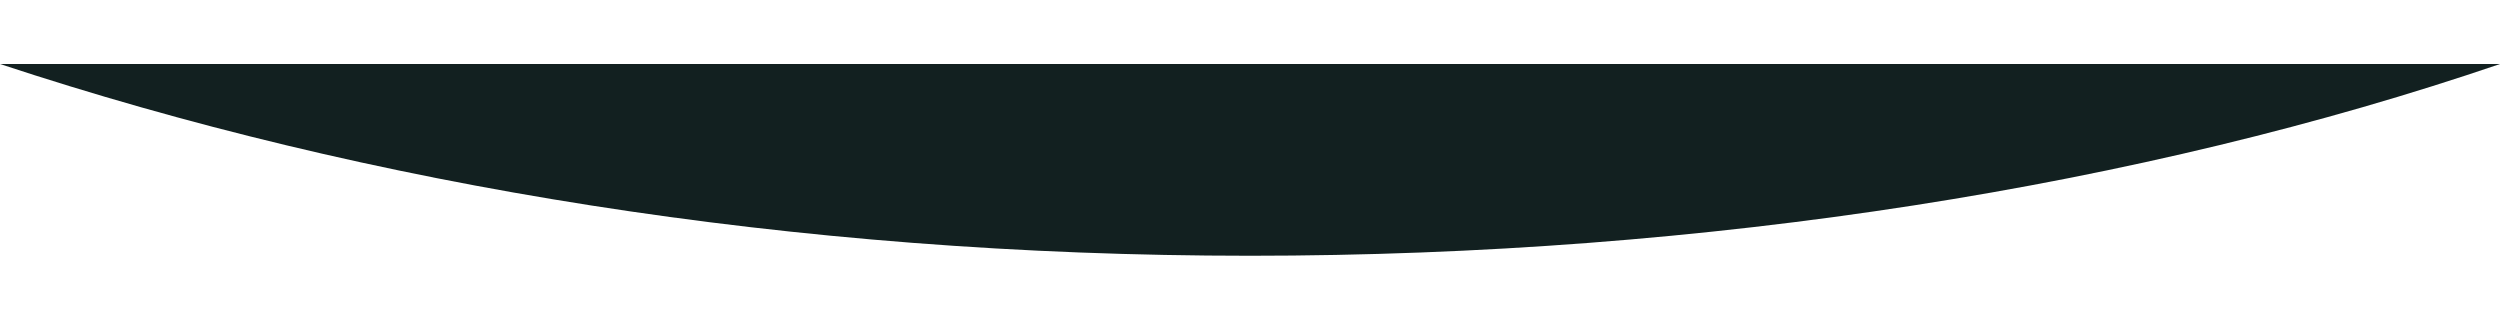 <?xml version="1.0" encoding="utf-8"?>
<!-- Generator: Adobe Illustrator 16.0.0, SVG Export Plug-In . SVG Version: 6.00 Build 0)  -->
<!DOCTYPE svg PUBLIC "-//W3C//DTD SVG 1.1//EN" "http://www.w3.org/Graphics/SVG/1.1/DTD/svg11.dtd">
<svg version="1.1" id="Layer_1" xmlns="http://www.w3.org/2000/svg" xmlns:xlink="http://www.w3.org/1999/xlink" x="0px" y="0px"
	 width="375px" height="48px" viewBox="12.5 0 625 48" enable-background="new 12.5 0 625 48" xml:space="preserve">
<path fill="#122020" d="M12.5,0c92,30.379,197.83,47.938,312.5,47.938c114.671,0,223.5-17.559,312.5-47.938H12.5z"/>
</svg>
